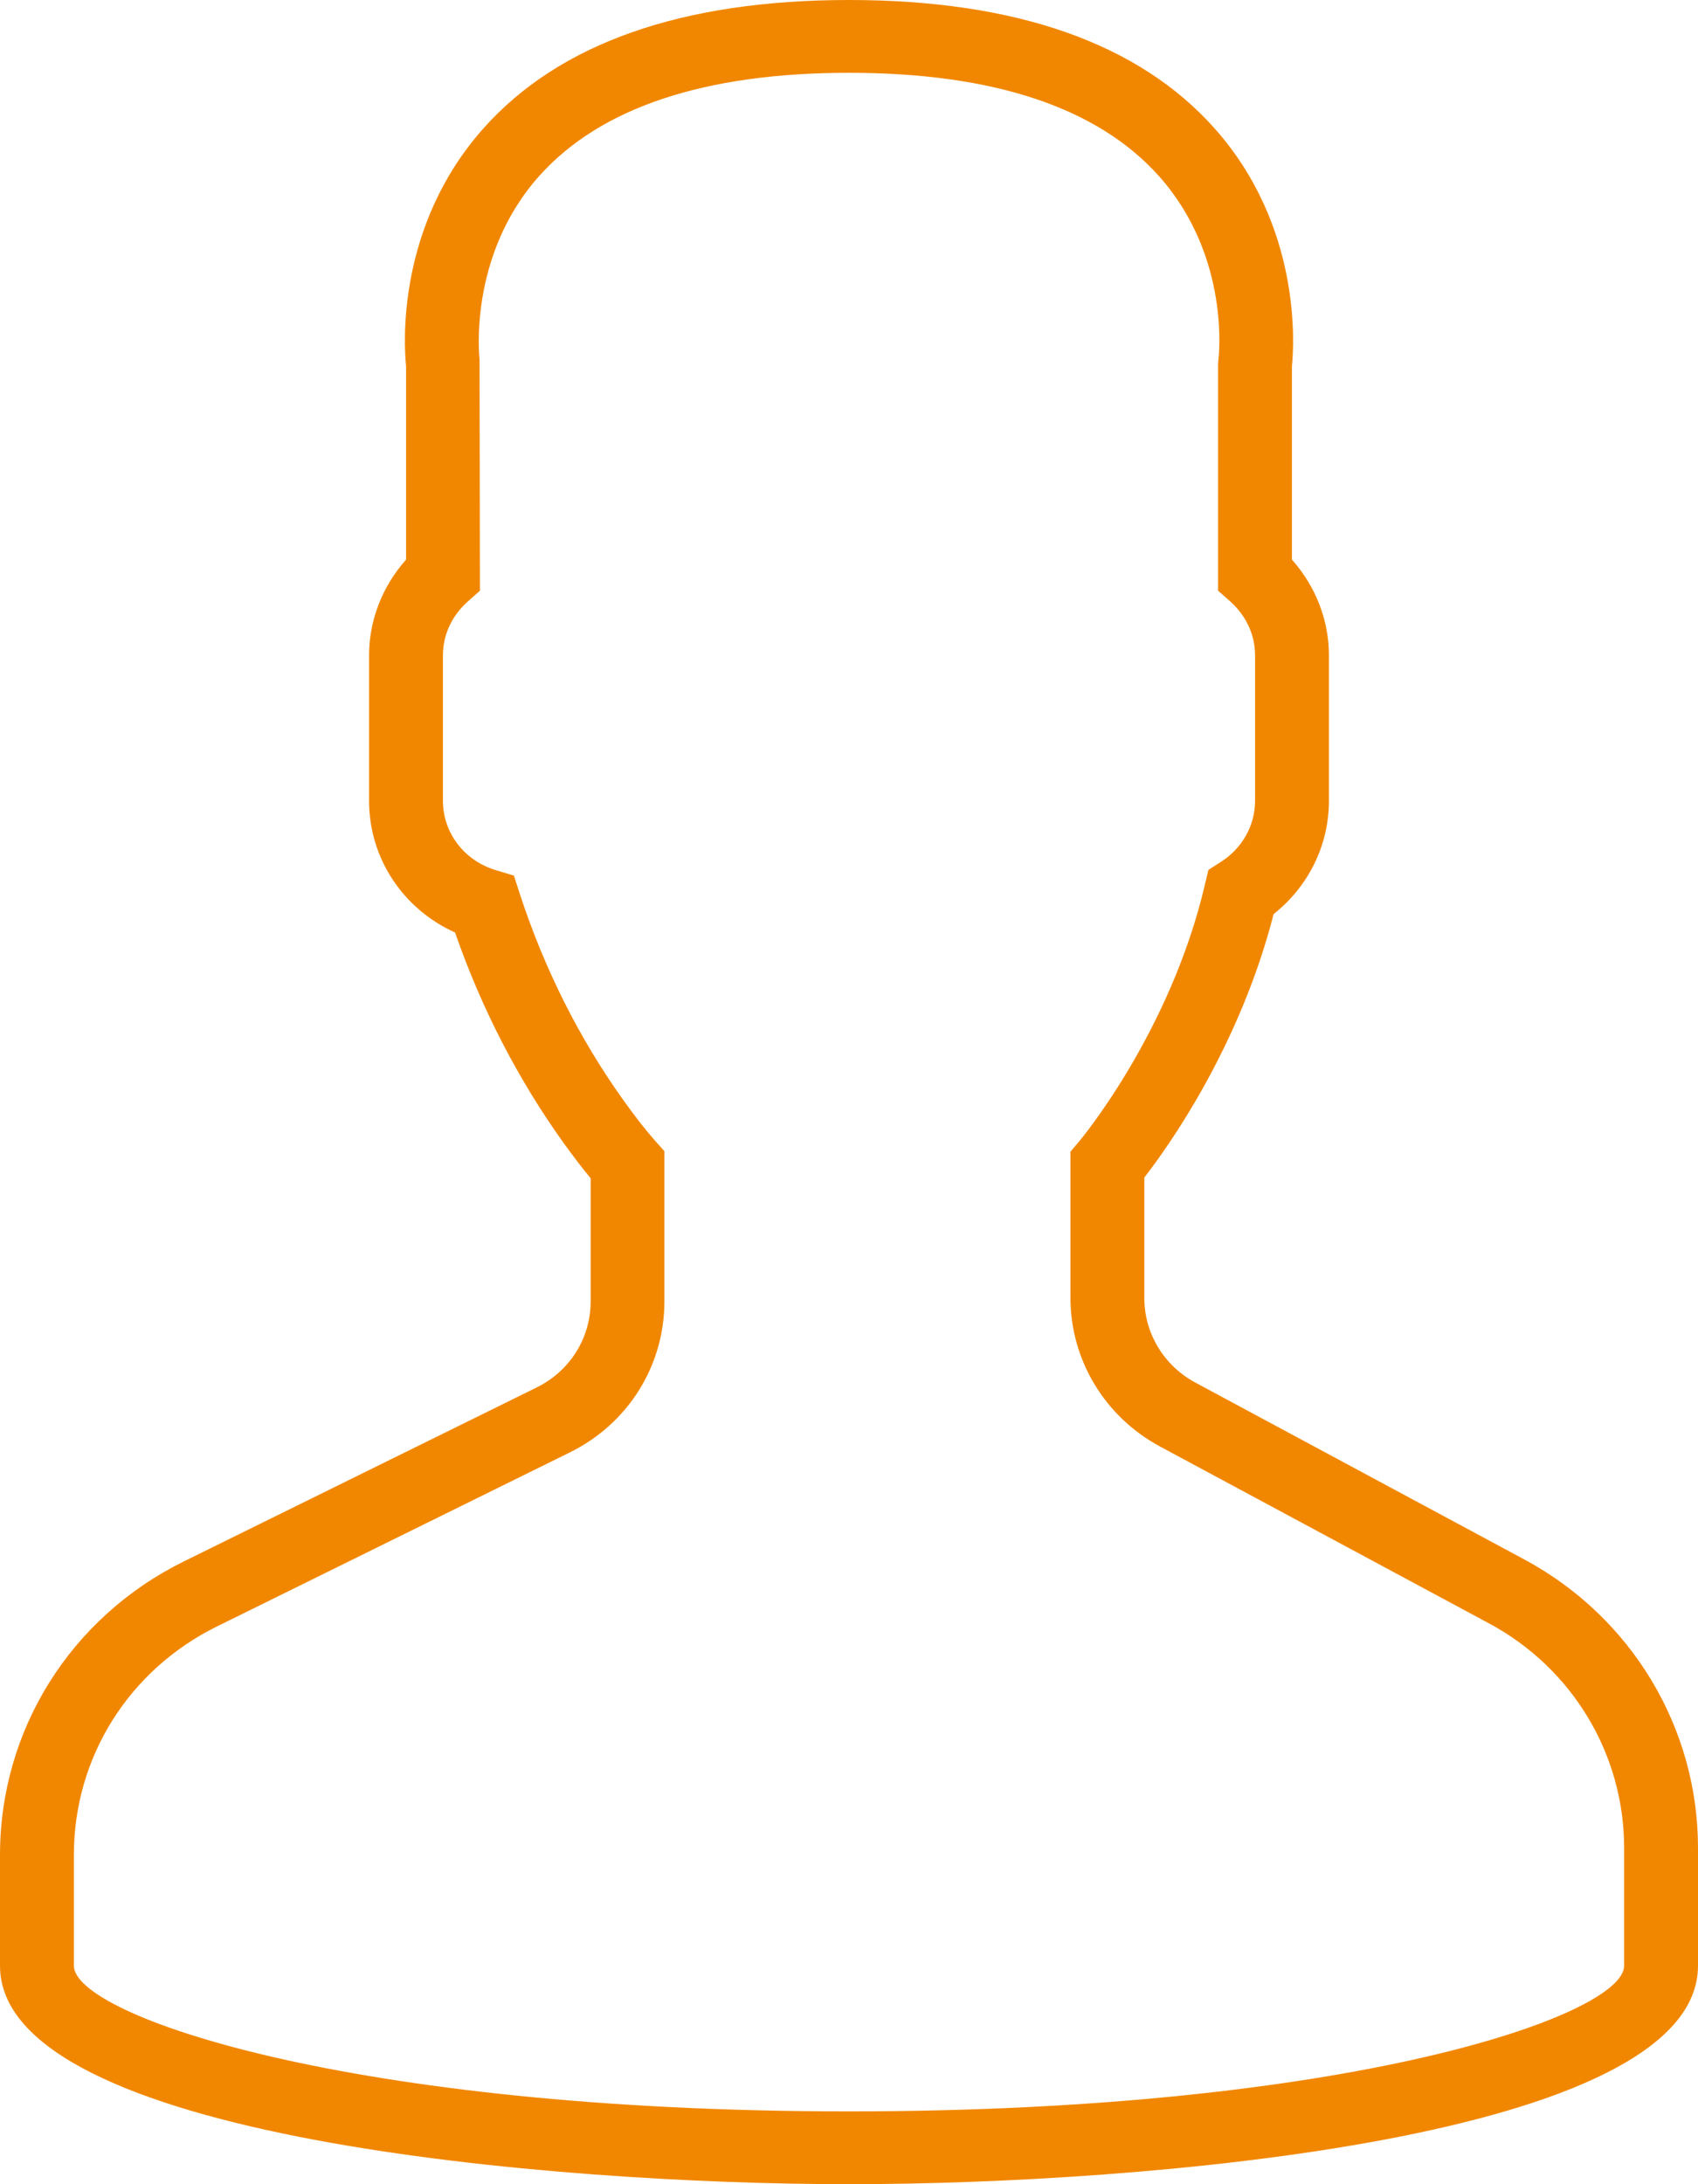 <svg width="14" height="18" viewBox="0 0 14 18" fill="none" xmlns="http://www.w3.org/2000/svg">
<path d="M1.517 12.867L4.425 11.434C4.699 11.299 4.87 11.027 4.87 10.724V9.71C4.8 9.626 4.727 9.53 4.651 9.425C4.274 8.9 3.971 8.315 3.752 7.685C3.322 7.491 3.043 7.072 3.043 6.6V5.4C3.043 5.111 3.153 4.831 3.348 4.612V3.017C3.331 2.852 3.264 1.87 3.985 1.059C4.61 0.356 5.624 0 7 0C8.376 0 9.39 0.356 10.015 1.059C10.736 1.869 10.669 2.852 10.652 3.017V4.612C10.847 4.831 10.957 5.111 10.957 5.4V6.6C10.957 6.965 10.788 7.306 10.501 7.533C10.222 8.621 9.639 9.441 9.435 9.704V10.697C9.435 10.987 9.595 11.253 9.854 11.393L12.569 12.852C13.452 13.327 14 14.237 14 15.229V16.2C14 17.624 9.421 18 7 18C4.579 18 9.53674e-07 17.624 9.53674e-07 16.2V15.287C9.53674e-07 14.256 0.582 13.328 1.517 12.867ZM0.609 16.2C0.609 16.607 2.865 17.4 7 17.4C11.136 17.4 13.391 16.607 13.391 16.2V15.229C13.391 14.457 12.965 13.748 12.278 13.379L9.563 11.92C9.108 11.675 8.826 11.206 8.826 10.697V9.491L8.897 9.407C8.904 9.399 9.65 8.509 9.935 7.288L9.963 7.169L10.066 7.103C10.242 6.991 10.348 6.803 10.348 6.6V5.4C10.348 5.232 10.275 5.075 10.144 4.957L10.043 4.868V3L10.046 2.961C10.047 2.953 10.151 2.121 9.558 1.454C9.053 0.887 8.193 0.6 7 0.6C5.812 0.6 4.953 0.885 4.448 1.448C3.855 2.109 3.953 2.954 3.954 2.961L3.957 4.868L3.856 4.958C3.725 5.075 3.652 5.232 3.652 5.4V6.6C3.652 6.862 3.826 7.091 4.085 7.17L4.237 7.216L4.285 7.364C4.489 7.988 4.779 8.565 5.148 9.078C5.238 9.204 5.326 9.316 5.402 9.402L5.478 9.487V10.724C5.478 11.255 5.179 11.733 4.697 11.97L1.79 13.403C1.061 13.762 0.609 14.484 0.609 15.287V16.2Z" fill="#F18700"/>
</svg>
